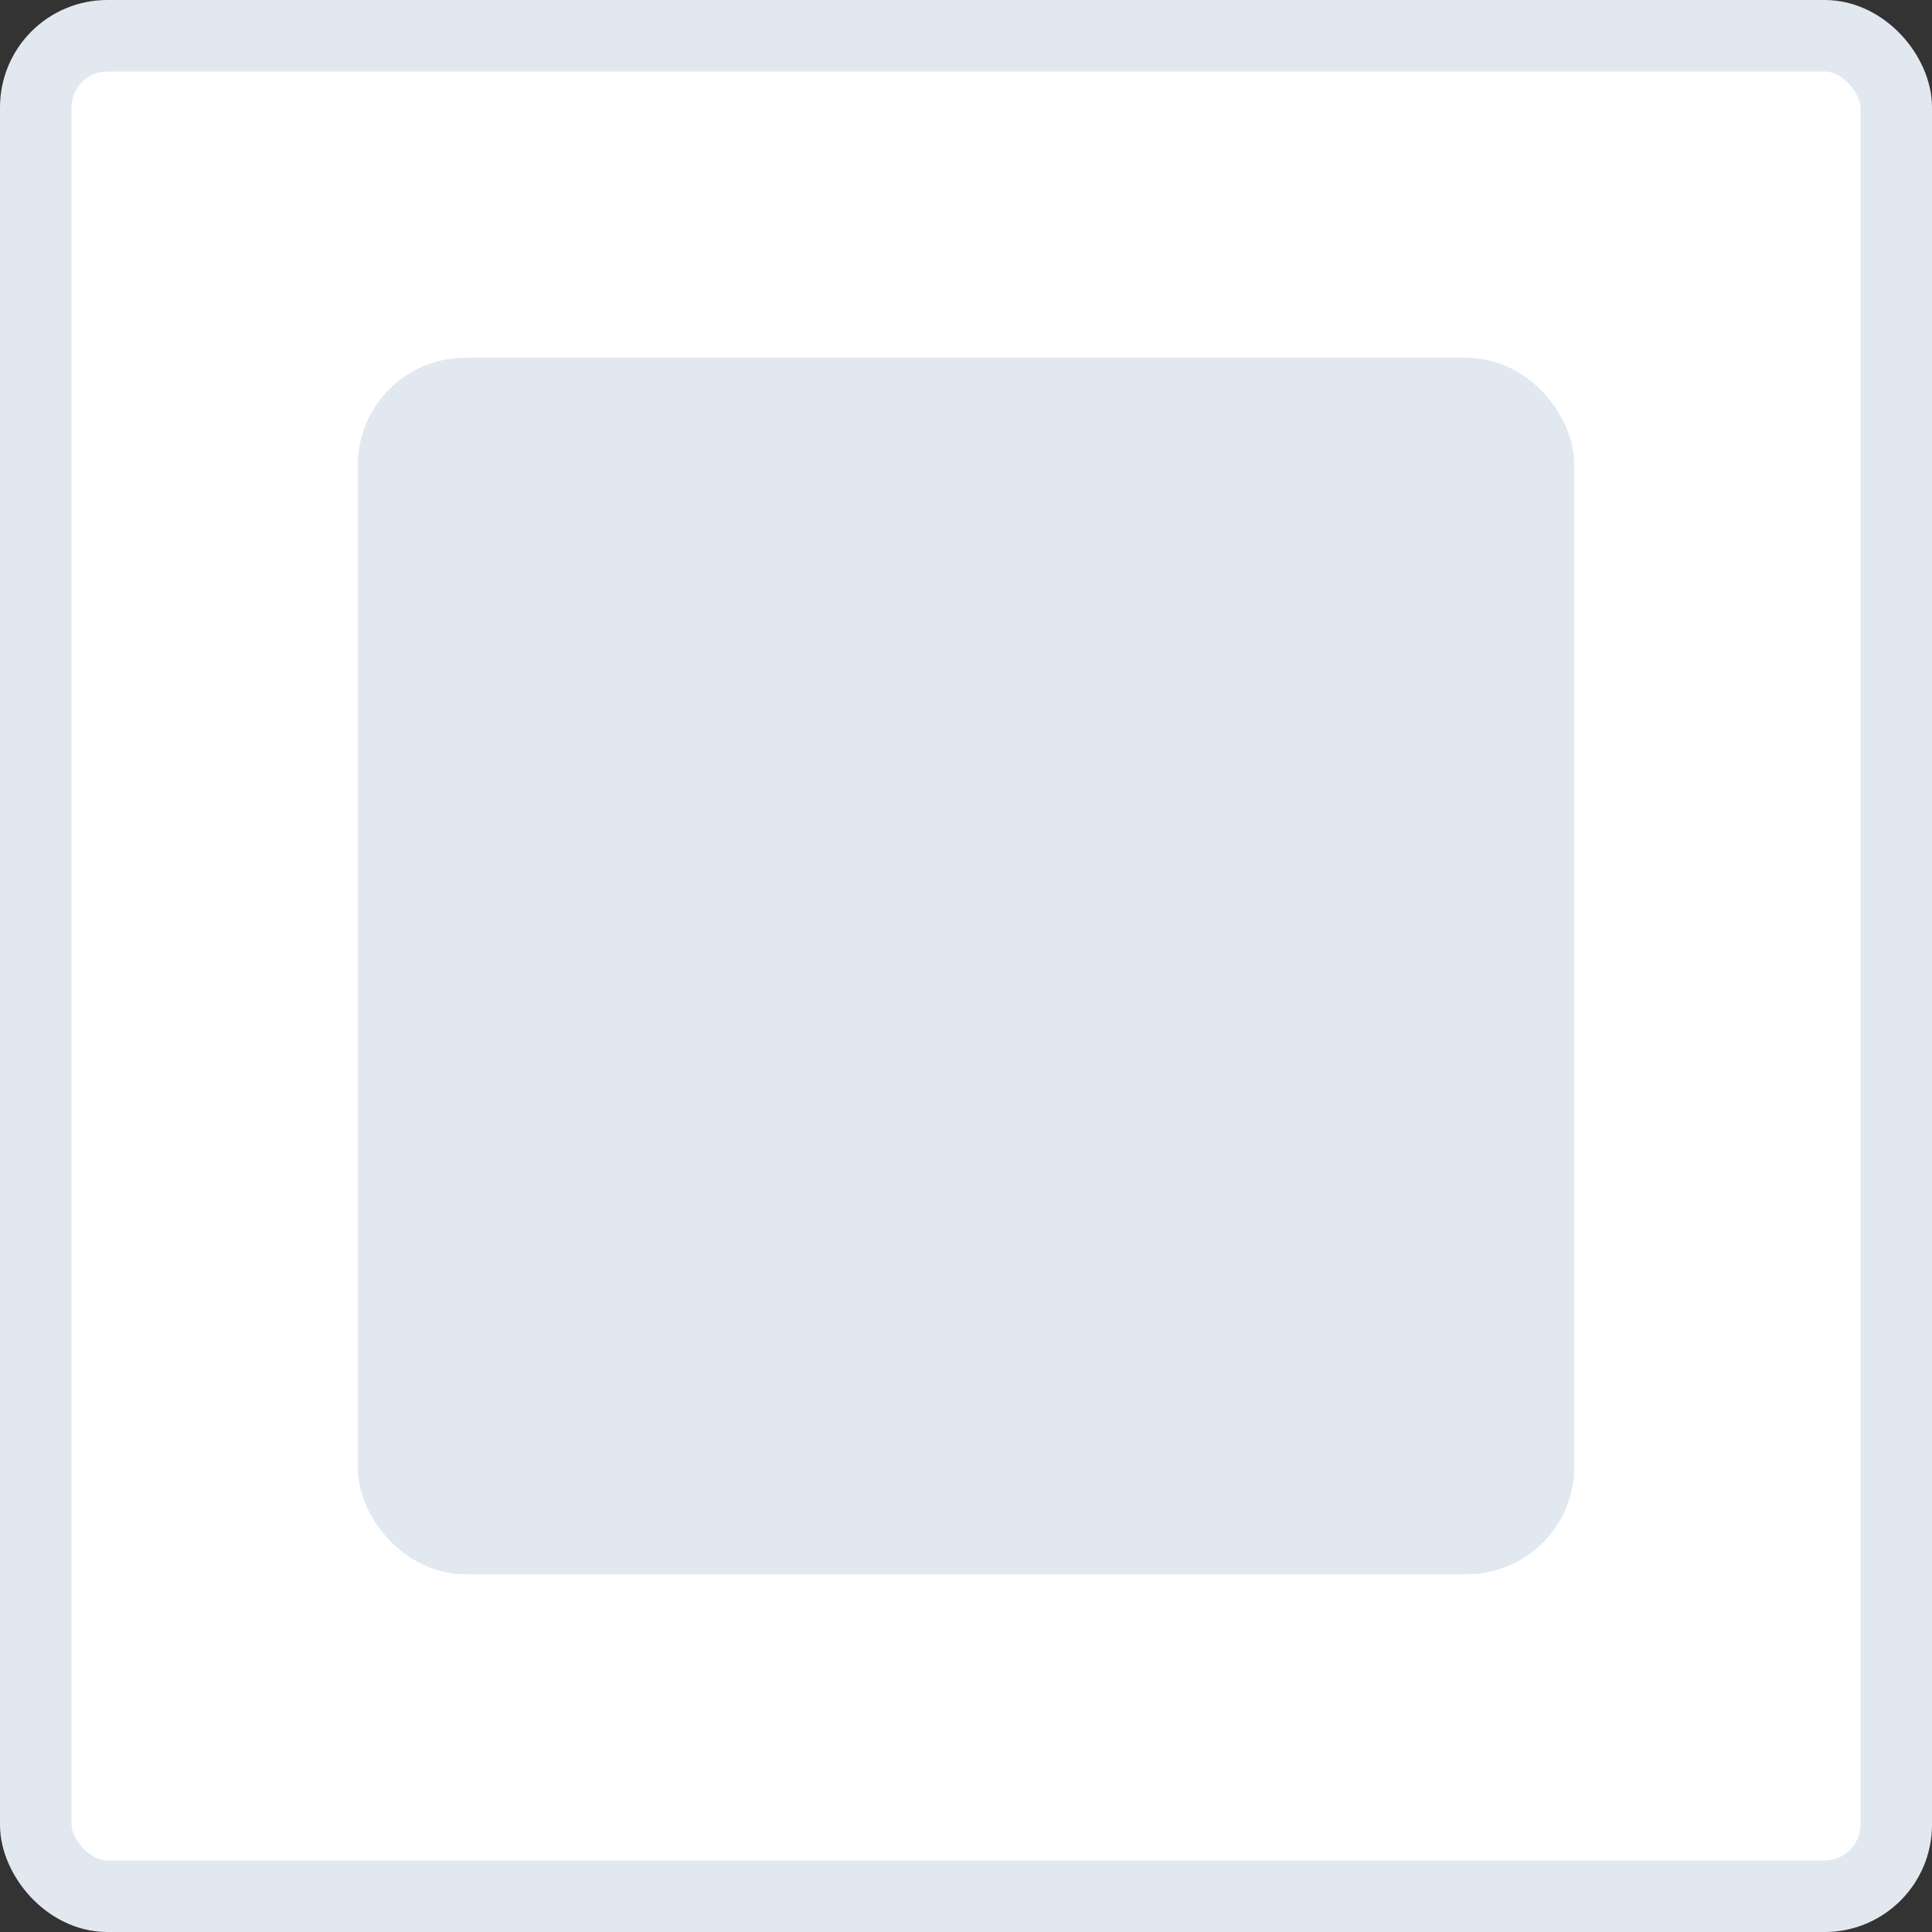<svg width="54" height="54" viewBox="0 0 54 54" fill="none" xmlns="http://www.w3.org/2000/svg">
<rect x="0" y="0" width="54" height="54" fill="#333333" stroke="none"/>
<rect x="1" y="1" width="52" height="52" rx="2" fill="white" stroke="#E2E8F0" stroke-width="2"/>
<rect x="11" y="11" width="32" height="32" rx="2" fill="#E2E8F0" stroke="#E2E8F0" stroke-width="2"/>
</svg>
